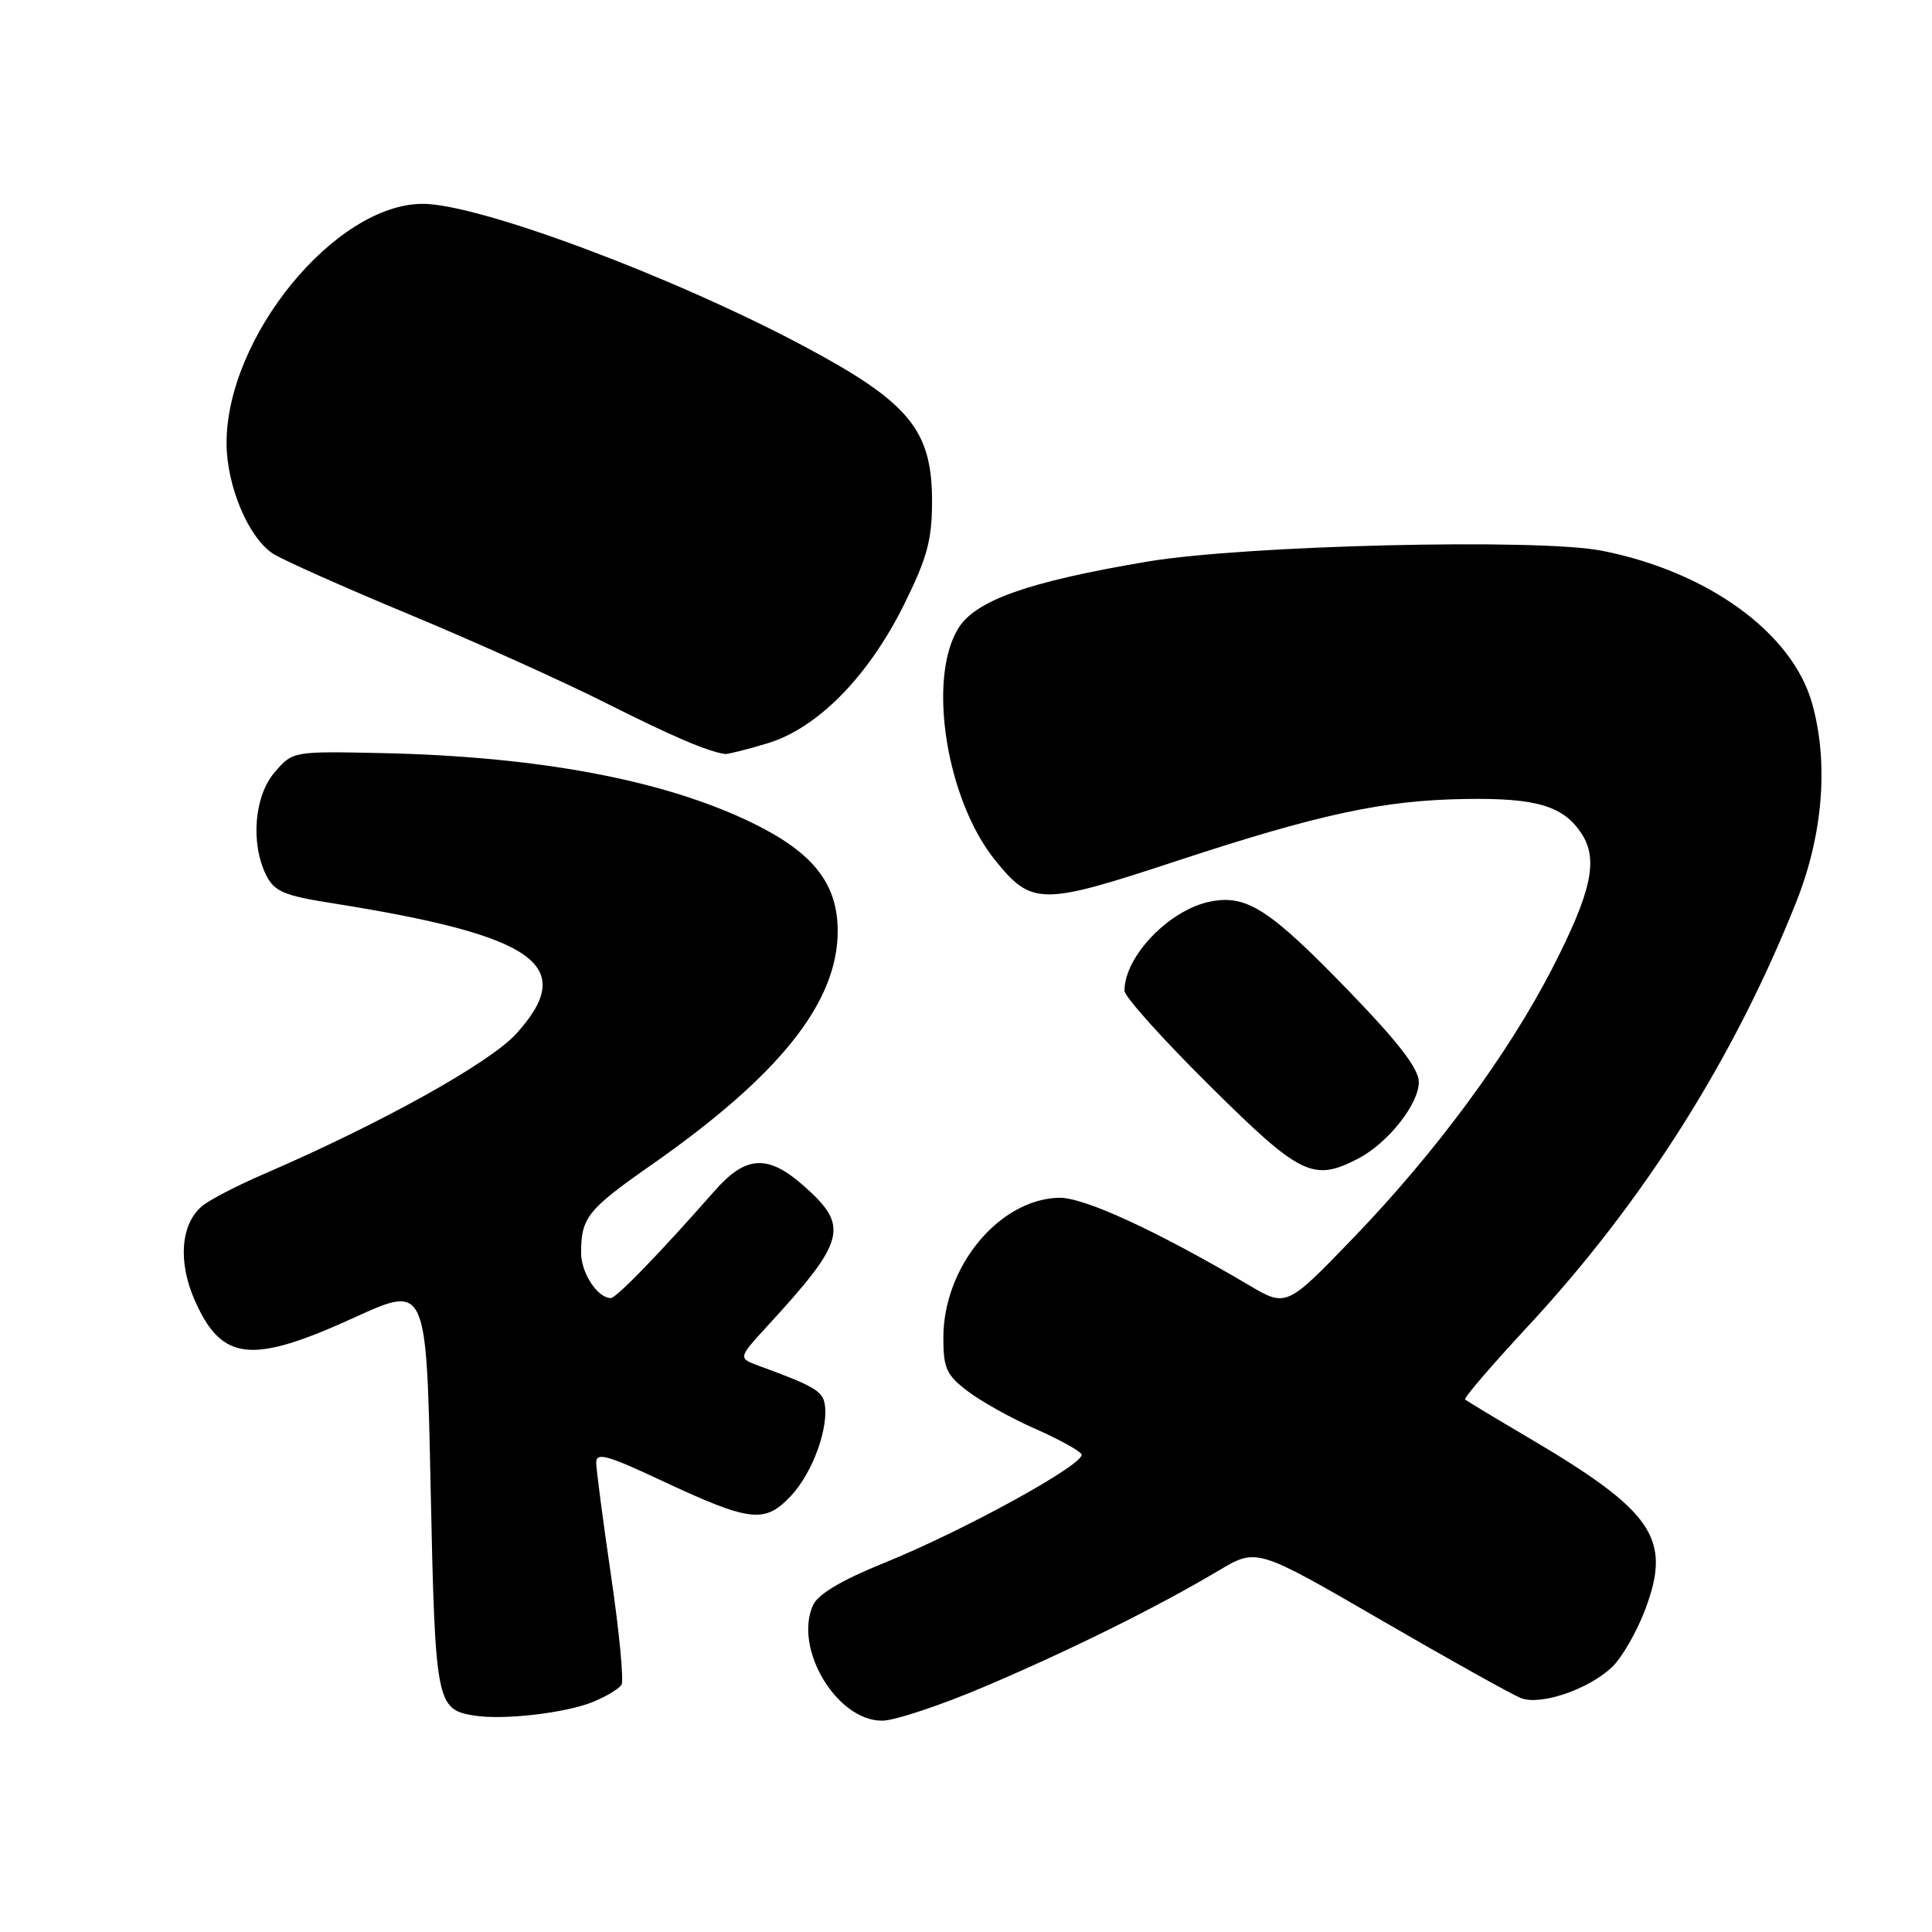 <?xml version="1.0" encoding="UTF-8" standalone="no"?>
<!DOCTYPE svg PUBLIC "-//W3C//DTD SVG 1.1//EN" "http://www.w3.org/Graphics/SVG/1.1/DTD/svg11.dtd" >
<svg xmlns="http://www.w3.org/2000/svg" xmlns:xlink="http://www.w3.org/1999/xlink" version="1.1" viewBox="0 0 256 256">
 <g >
 <path fill="currentColor"
d=" M 78.63 225.49 C 80.35 224.78 82.02 223.77 82.35 223.24 C 82.68 222.71 82.06 216.25 80.98 208.89 C 79.90 201.52 79.01 194.74 79.00 193.81 C 79.00 192.41 80.42 192.80 87.41 196.07 C 99.47 201.72 101.32 201.94 104.85 198.16 C 107.73 195.07 109.91 188.98 109.24 185.85 C 108.91 184.29 107.57 183.54 100.64 181.01 C 97.78 179.96 97.78 179.96 101.66 175.73 C 112.13 164.33 112.60 162.49 106.42 157.06 C 101.74 152.95 98.83 153.12 94.77 157.71 C 87.36 166.13 81.66 172.00 80.93 172.00 C 79.18 172.00 77.00 168.68 77.00 166.01 C 77.00 161.33 77.85 160.27 86.35 154.33 C 103.30 142.48 111.00 132.81 111.00 123.38 C 111.00 117.10 107.77 112.99 99.75 109.07 C 88.12 103.38 71.47 100.24 50.65 99.79 C 38.80 99.54 38.80 99.54 36.40 102.32 C 33.68 105.48 33.17 111.79 35.29 116.00 C 36.36 118.13 37.66 118.68 44.03 119.68 C 71.06 123.97 76.61 127.90 68.42 136.96 C 64.91 140.84 50.53 148.84 35.00 155.55 C 31.42 157.09 27.72 159.01 26.77 159.82 C 23.94 162.20 23.56 167.22 25.81 172.31 C 29.39 180.40 33.29 180.82 47.00 174.56 C 56.50 170.23 56.50 170.23 57.06 197.03 C 57.66 225.70 57.81 226.50 62.82 227.32 C 66.68 227.95 74.99 226.99 78.63 225.49 Z  M 130.65 223.41 C 142.13 218.51 153.37 212.93 161.51 208.09 C 166.53 205.11 166.53 205.11 183.01 214.67 C 192.08 219.93 200.42 224.58 201.54 225.01 C 204.14 226.01 210.45 223.87 213.58 220.92 C 214.90 219.68 216.90 216.21 218.02 213.21 C 221.54 203.82 219.09 200.26 202.43 190.44 C 198.07 187.88 194.34 185.62 194.13 185.44 C 193.93 185.25 197.66 180.91 202.42 175.78 C 217.75 159.27 229.76 140.29 238.02 119.50 C 241.57 110.57 242.33 101.03 240.10 93.16 C 237.46 83.83 226.28 75.73 212.24 72.97 C 203.81 71.31 164.85 72.25 152.00 74.42 C 136.20 77.09 129.24 79.55 126.96 83.29 C 122.86 90.02 125.41 105.98 131.85 113.97 C 136.72 119.99 137.96 120.00 155.71 114.15 C 174.82 107.86 183.30 106.03 194.21 105.87 C 203.59 105.72 207.16 106.79 209.56 110.45 C 211.83 113.91 210.89 118.18 205.64 128.40 C 199.82 139.69 190.30 152.61 179.52 163.82 C 170.47 173.23 170.47 173.23 165.49 170.29 C 153.11 163.00 143.57 158.62 140.29 158.71 C 132.36 158.93 125.00 167.87 125.00 177.26 C 125.00 181.32 125.41 182.21 128.25 184.36 C 130.04 185.72 134.03 187.94 137.12 189.30 C 140.21 190.66 142.99 192.18 143.30 192.68 C 144.03 193.85 127.80 202.79 117.12 207.11 C 111.55 209.36 108.40 211.23 107.74 212.67 C 105.13 218.41 110.85 228.00 116.88 228.00 C 118.55 228.00 124.75 225.93 130.65 223.41 Z  M 179.93 153.54 C 183.89 151.49 188.00 146.31 188.00 143.38 C 188.00 141.62 185.34 138.16 178.76 131.35 C 168.28 120.52 165.24 118.54 160.48 119.44 C 155.03 120.46 149.00 126.68 149.00 131.28 C 149.00 132.05 154.06 137.69 160.25 143.82 C 172.30 155.78 173.99 156.61 179.93 153.54 Z  M 101.61 98.52 C 108.29 96.54 115.06 89.67 119.82 80.05 C 122.87 73.88 123.50 71.54 123.50 66.39 C 123.50 56.97 120.45 53.29 106.50 45.86 C 89.05 36.57 63.38 26.99 56.00 27.01 C 44.40 27.04 29.96 44.71 30.02 58.79 C 30.05 64.42 32.93 71.26 36.17 73.36 C 37.45 74.19 45.56 77.81 54.18 81.39 C 62.81 84.98 74.51 90.25 80.18 93.10 C 89.06 97.57 93.70 99.56 96.07 99.91 C 96.38 99.96 98.88 99.34 101.61 98.52 Z "/>
</g>
</svg>